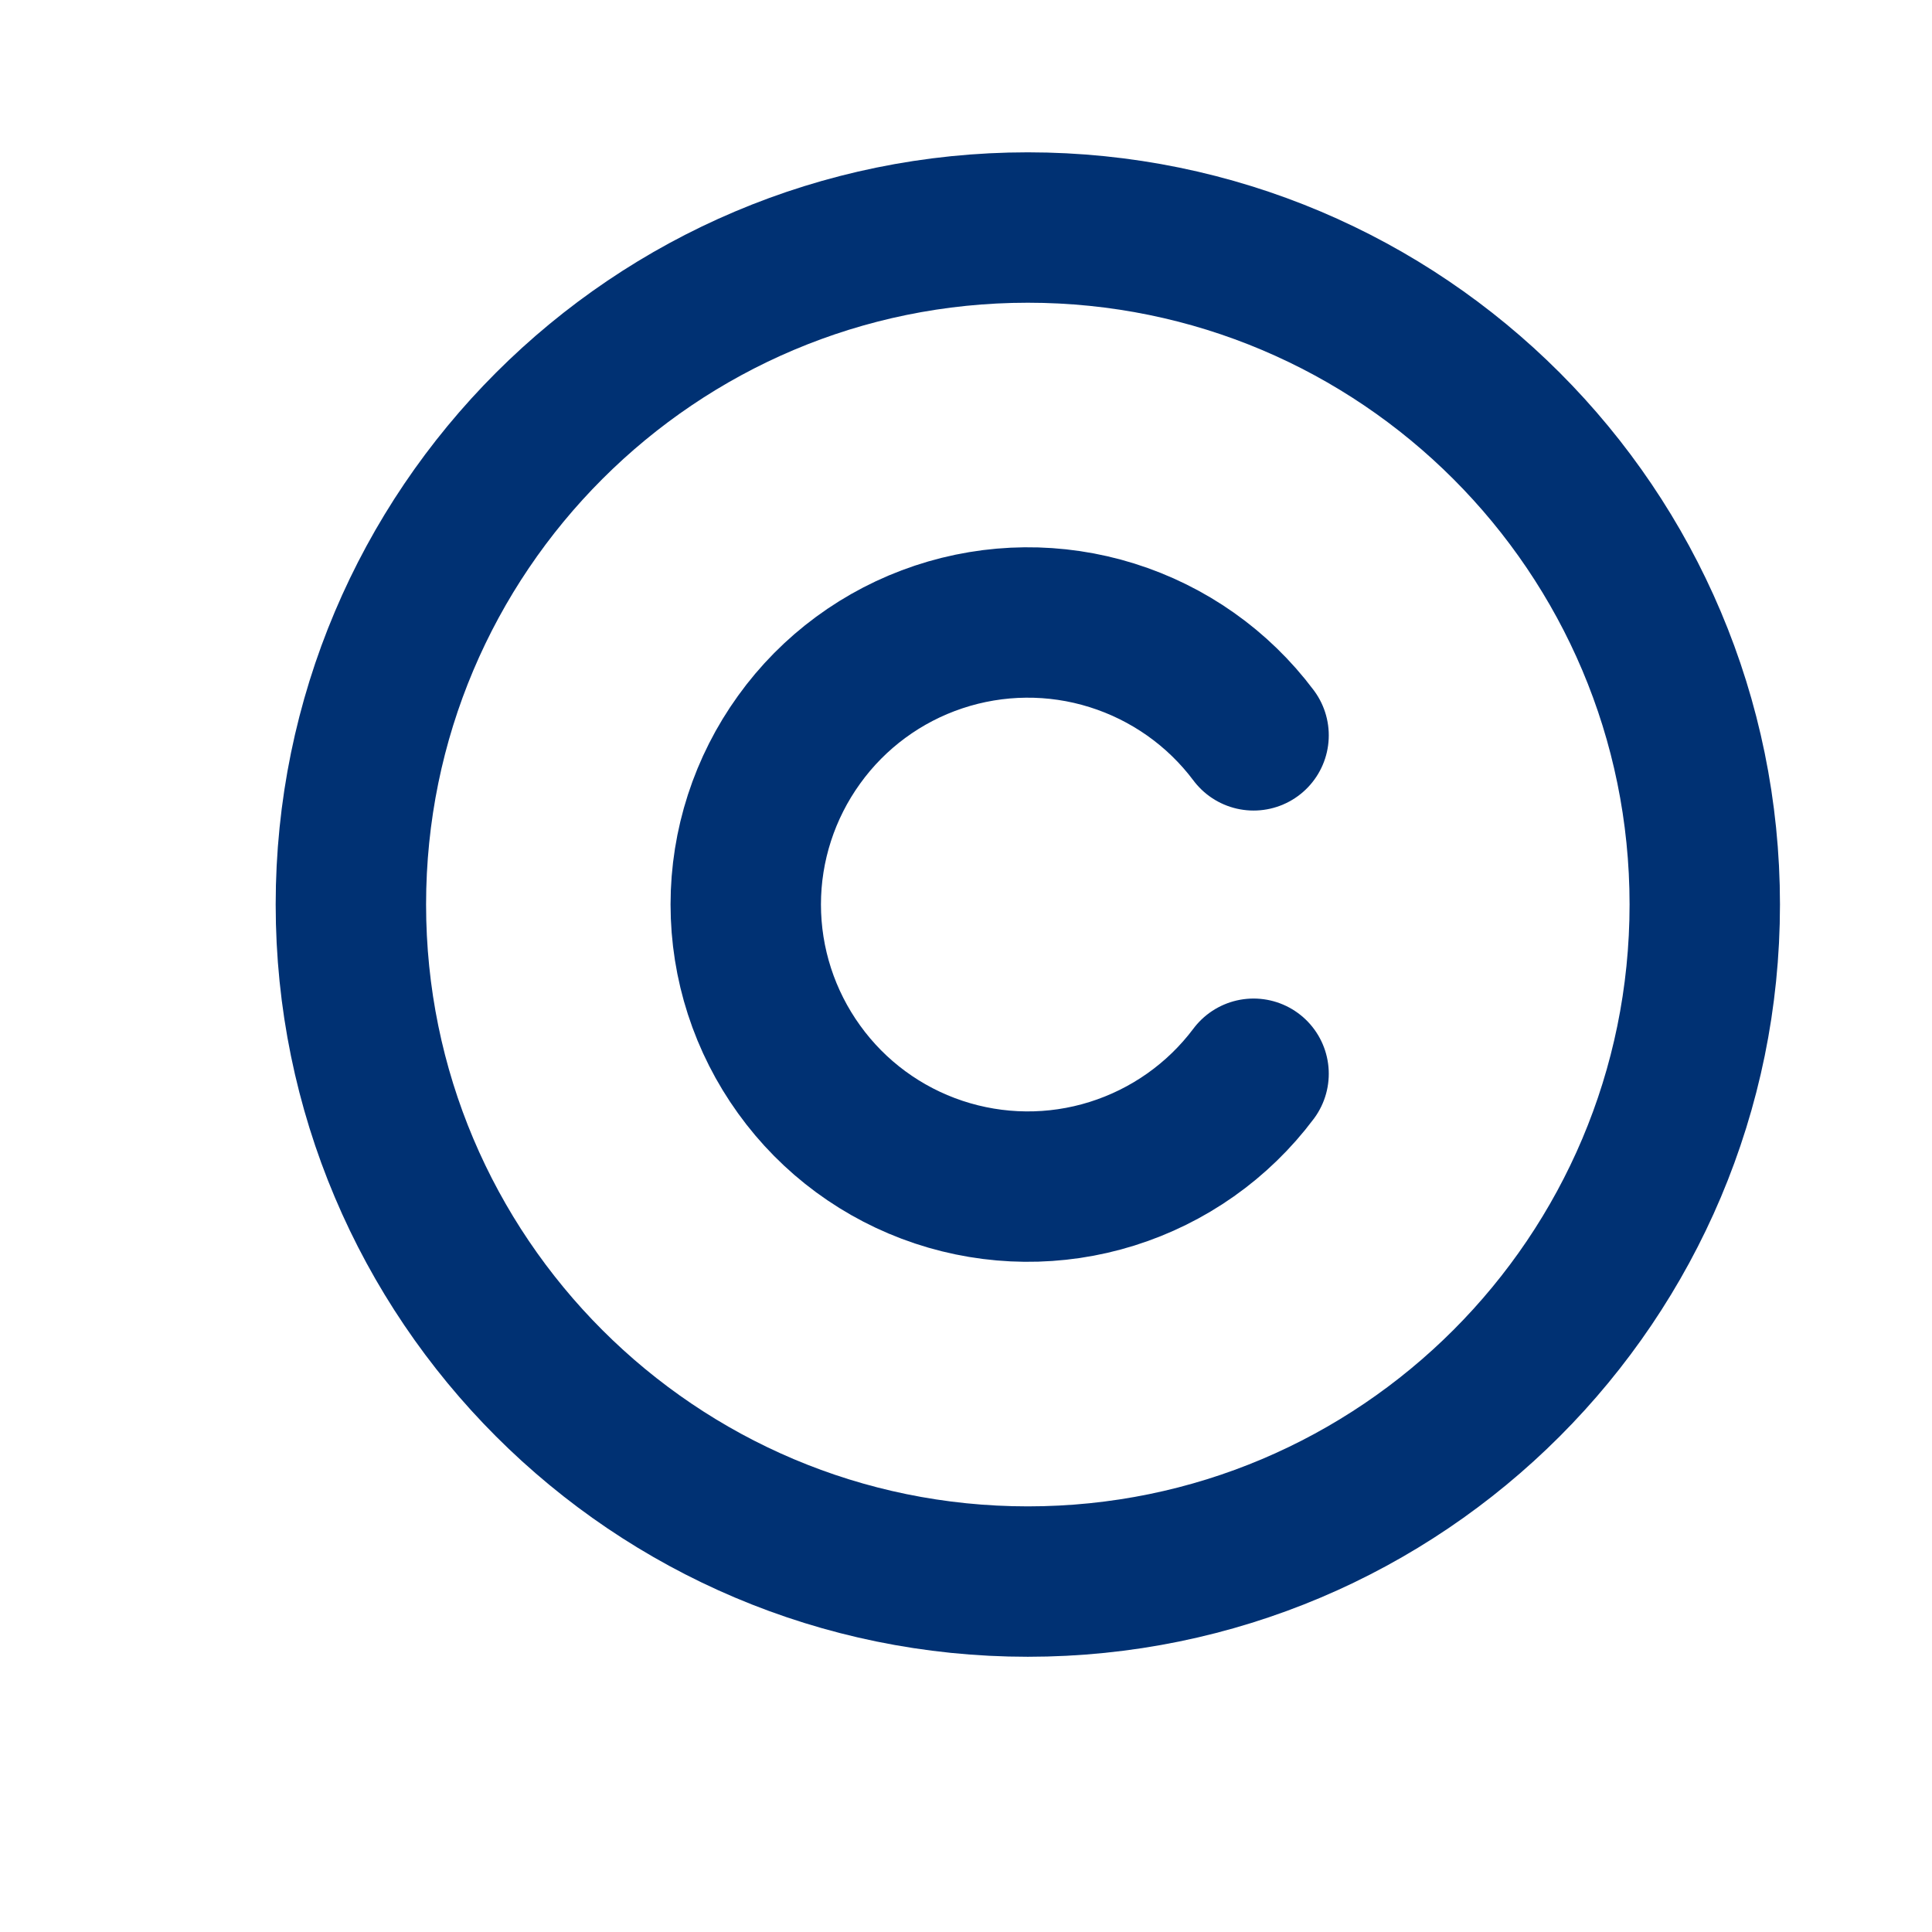 <svg width="13" height="13" viewBox="0 0 13 13" fill="none" xmlns="http://www.w3.org/2000/svg">
<g clip-path="url(#clip0_65_69)">
<path d="M6.916 10.642C9.432 10.642 11.471 8.602 11.471 6.086C11.471 3.571 9.432 1.531 6.916 1.531C4.401 1.531 2.361 3.571 2.361 6.086C2.361 8.602 4.401 10.642 6.916 10.642Z" stroke="#003173" stroke-width="1.012" stroke-linecap="round" stroke-linejoin="round"/>
<path d="M8.435 7.225C8.196 7.544 7.862 7.779 7.482 7.898C7.102 8.017 6.694 8.013 6.316 7.887C5.938 7.761 5.609 7.519 5.377 7.196C5.144 6.873 5.018 6.485 5.018 6.086C5.018 5.688 5.144 5.3 5.377 4.977C5.609 4.654 5.938 4.412 6.316 4.286C6.694 4.16 7.102 4.156 7.482 4.275C7.862 4.394 8.196 4.629 8.435 4.948" stroke="#003173" stroke-width="1.012" stroke-linecap="round" stroke-linejoin="round"/>
</g>
<defs>
<clipPath id="clip0_65_69">
<rect width="12.147" height="12.147" fill="white" transform="translate(0.843 0.013)"/>
</clipPath>
</defs>
</svg>
